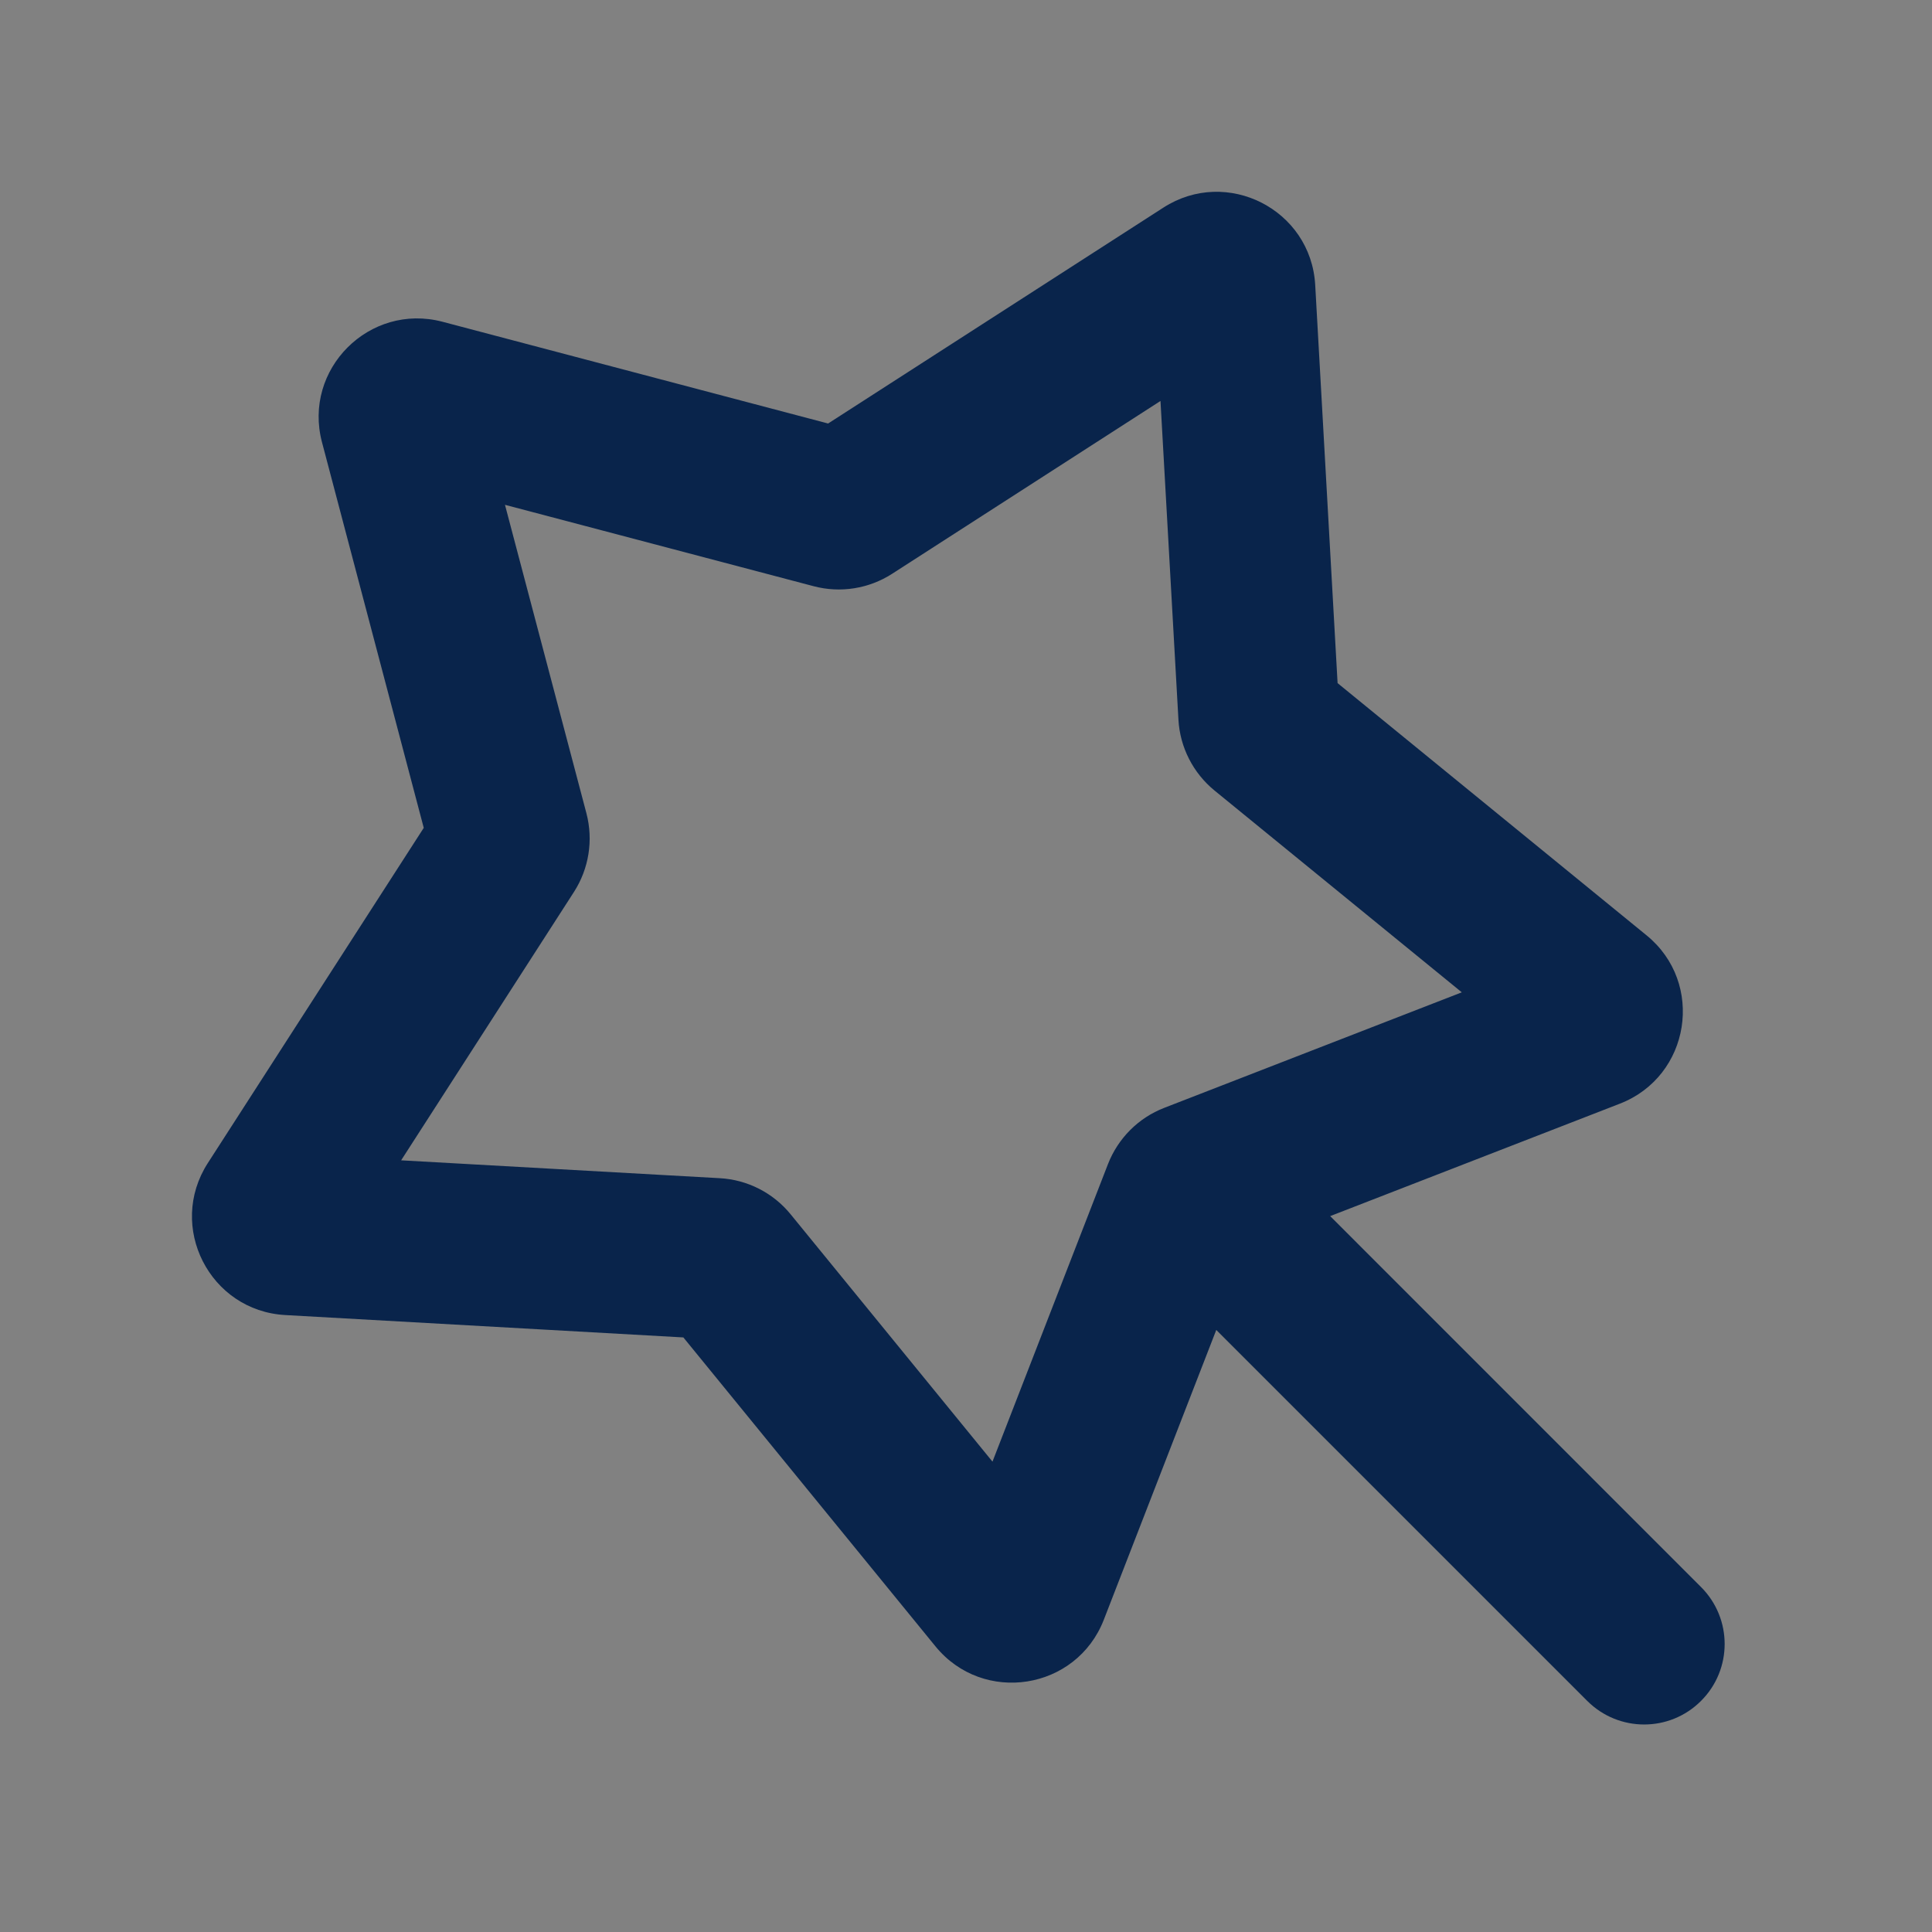 <svg width="24" height="24" viewBox="0 0 24 24" fill="none" xmlns="http://www.w3.org/2000/svg">
<rect x="0" y="0" width="24" height="24" fill="#808080" stroke="none"/>
<rect width="24" height="24" fill="white" fill-opacity="0.01"/>
<path fill-rule="evenodd" clip-rule="evenodd" d="M5.497 3.997C4.589 3.758 3.76 4.587 4 5.494L5.264 10.284L2.581 14.449C2.073 15.239 2.605 16.283 3.543 16.336L8.489 16.614L11.621 20.452C12.215 21.179 13.372 20.996 13.712 20.121L15.109 16.521L19.717 21.129C20.108 21.52 20.741 21.52 21.131 21.129C21.522 20.739 21.522 20.106 21.131 19.715L16.524 15.107L20.123 13.71C20.998 13.37 21.182 12.212 20.454 11.619L16.616 8.486L16.338 3.54C16.285 2.603 15.241 2.071 14.452 2.579L10.287 5.261L5.497 3.997ZM7.285 10.104L6.273 6.271L10.107 7.282C10.439 7.37 10.793 7.314 11.082 7.128L14.416 4.981L14.639 8.94C14.658 9.283 14.821 9.602 15.087 9.82L18.159 12.327L14.463 13.762C14.142 13.886 13.889 14.14 13.764 14.46L12.329 18.157L9.822 15.085C9.605 14.818 9.285 14.655 8.942 14.636L4.983 14.414L7.13 11.08C7.316 10.791 7.372 10.437 7.285 10.104Z" fill="#09244B"/>
</svg>
